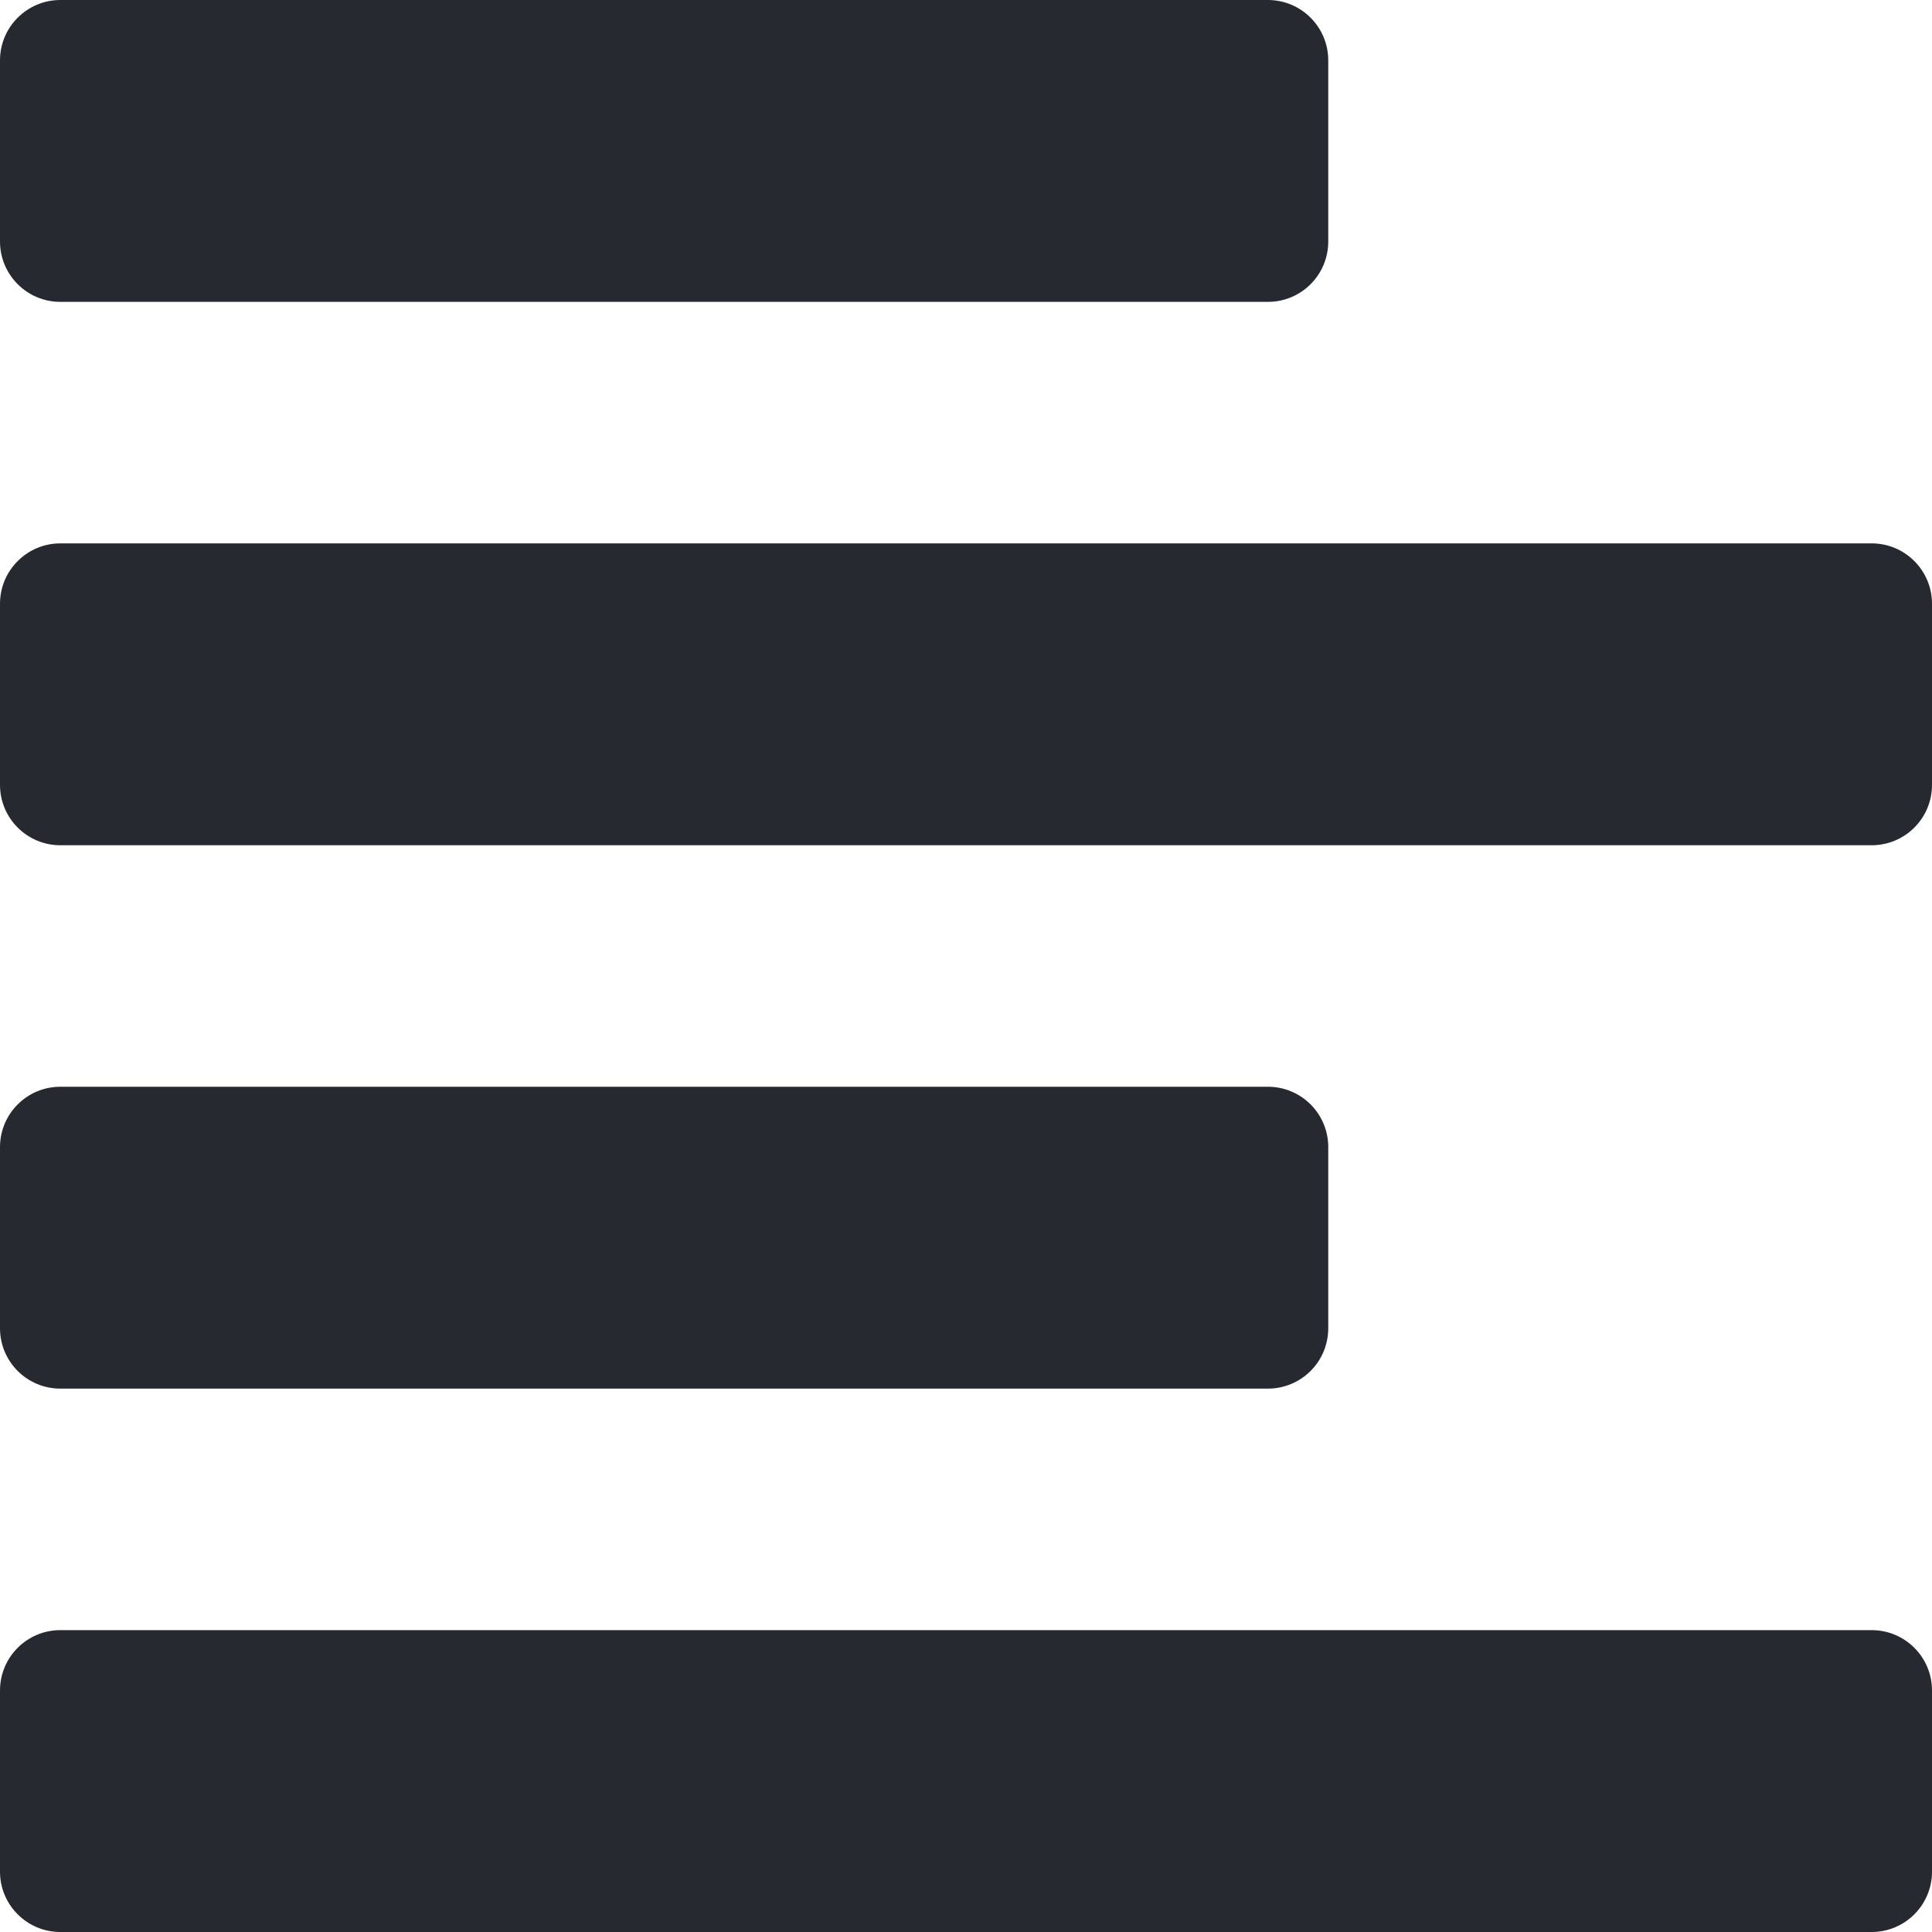 <?xml version="1.0" encoding="iso-8859-1"?>
<!-- Generator: Adobe Illustrator 19.0.0, SVG Export Plug-In . SVG Version: 6.00 Build 0)  -->
<svg version="1.1" id="Layer_1" xmlns="http://www.w3.org/2000/svg" xmlns:xlink="http://www.w3.org/1999/xlink" x="0px" y="0px"
	 viewBox="0 0 286.054 286.054" style="enable-background:new 0 0 286.054 286.054;" xml:space="preserve">
<g>
	<path style="fill:#272931;" d="M8.939,44.696h178.784c4.943,0,8.939-3.996,8.939-8.939V8.939c0-4.934-3.996-8.939-8.939-8.939
		H8.939C4.005,0,0,4.005,0,8.939v26.818C0,40.691,4.005,44.696,8.939,44.696z M277.115,80.453H8.939C4.005,80.453,0,84.457,0,89.392
		v26.818c0,4.943,4.005,8.939,8.939,8.939h268.176c4.943,0,8.939-3.996,8.939-8.939V89.392
		C286.054,84.457,282.058,80.453,277.115,80.453z M8.939,205.601h178.784c4.943,0,8.939-3.996,8.939-8.939v-26.818
		c0-4.943-3.996-8.939-8.939-8.939H8.939c-4.934,0-8.939,3.996-8.939,8.939v26.818C0,201.605,4.005,205.601,8.939,205.601z
		 M277.115,241.358H8.939c-4.934,0-8.939,3.996-8.939,8.939v26.818c0,4.943,4.005,8.939,8.939,8.939h268.176
		c4.943,0,8.939-3.996,8.939-8.939v-26.818C286.054,245.354,282.058,241.358,277.115,241.358z"/>
</g>
<g>
</g>
<g>
</g>
<g>
</g>
<g>
</g>
<g>
</g>
<g>
</g>
<g>
</g>
<g>
</g>
<g>
</g>
<g>
</g>
<g>
</g>
<g>
</g>
<g>
</g>
<g>
</g>
<g>
</g>
</svg>

